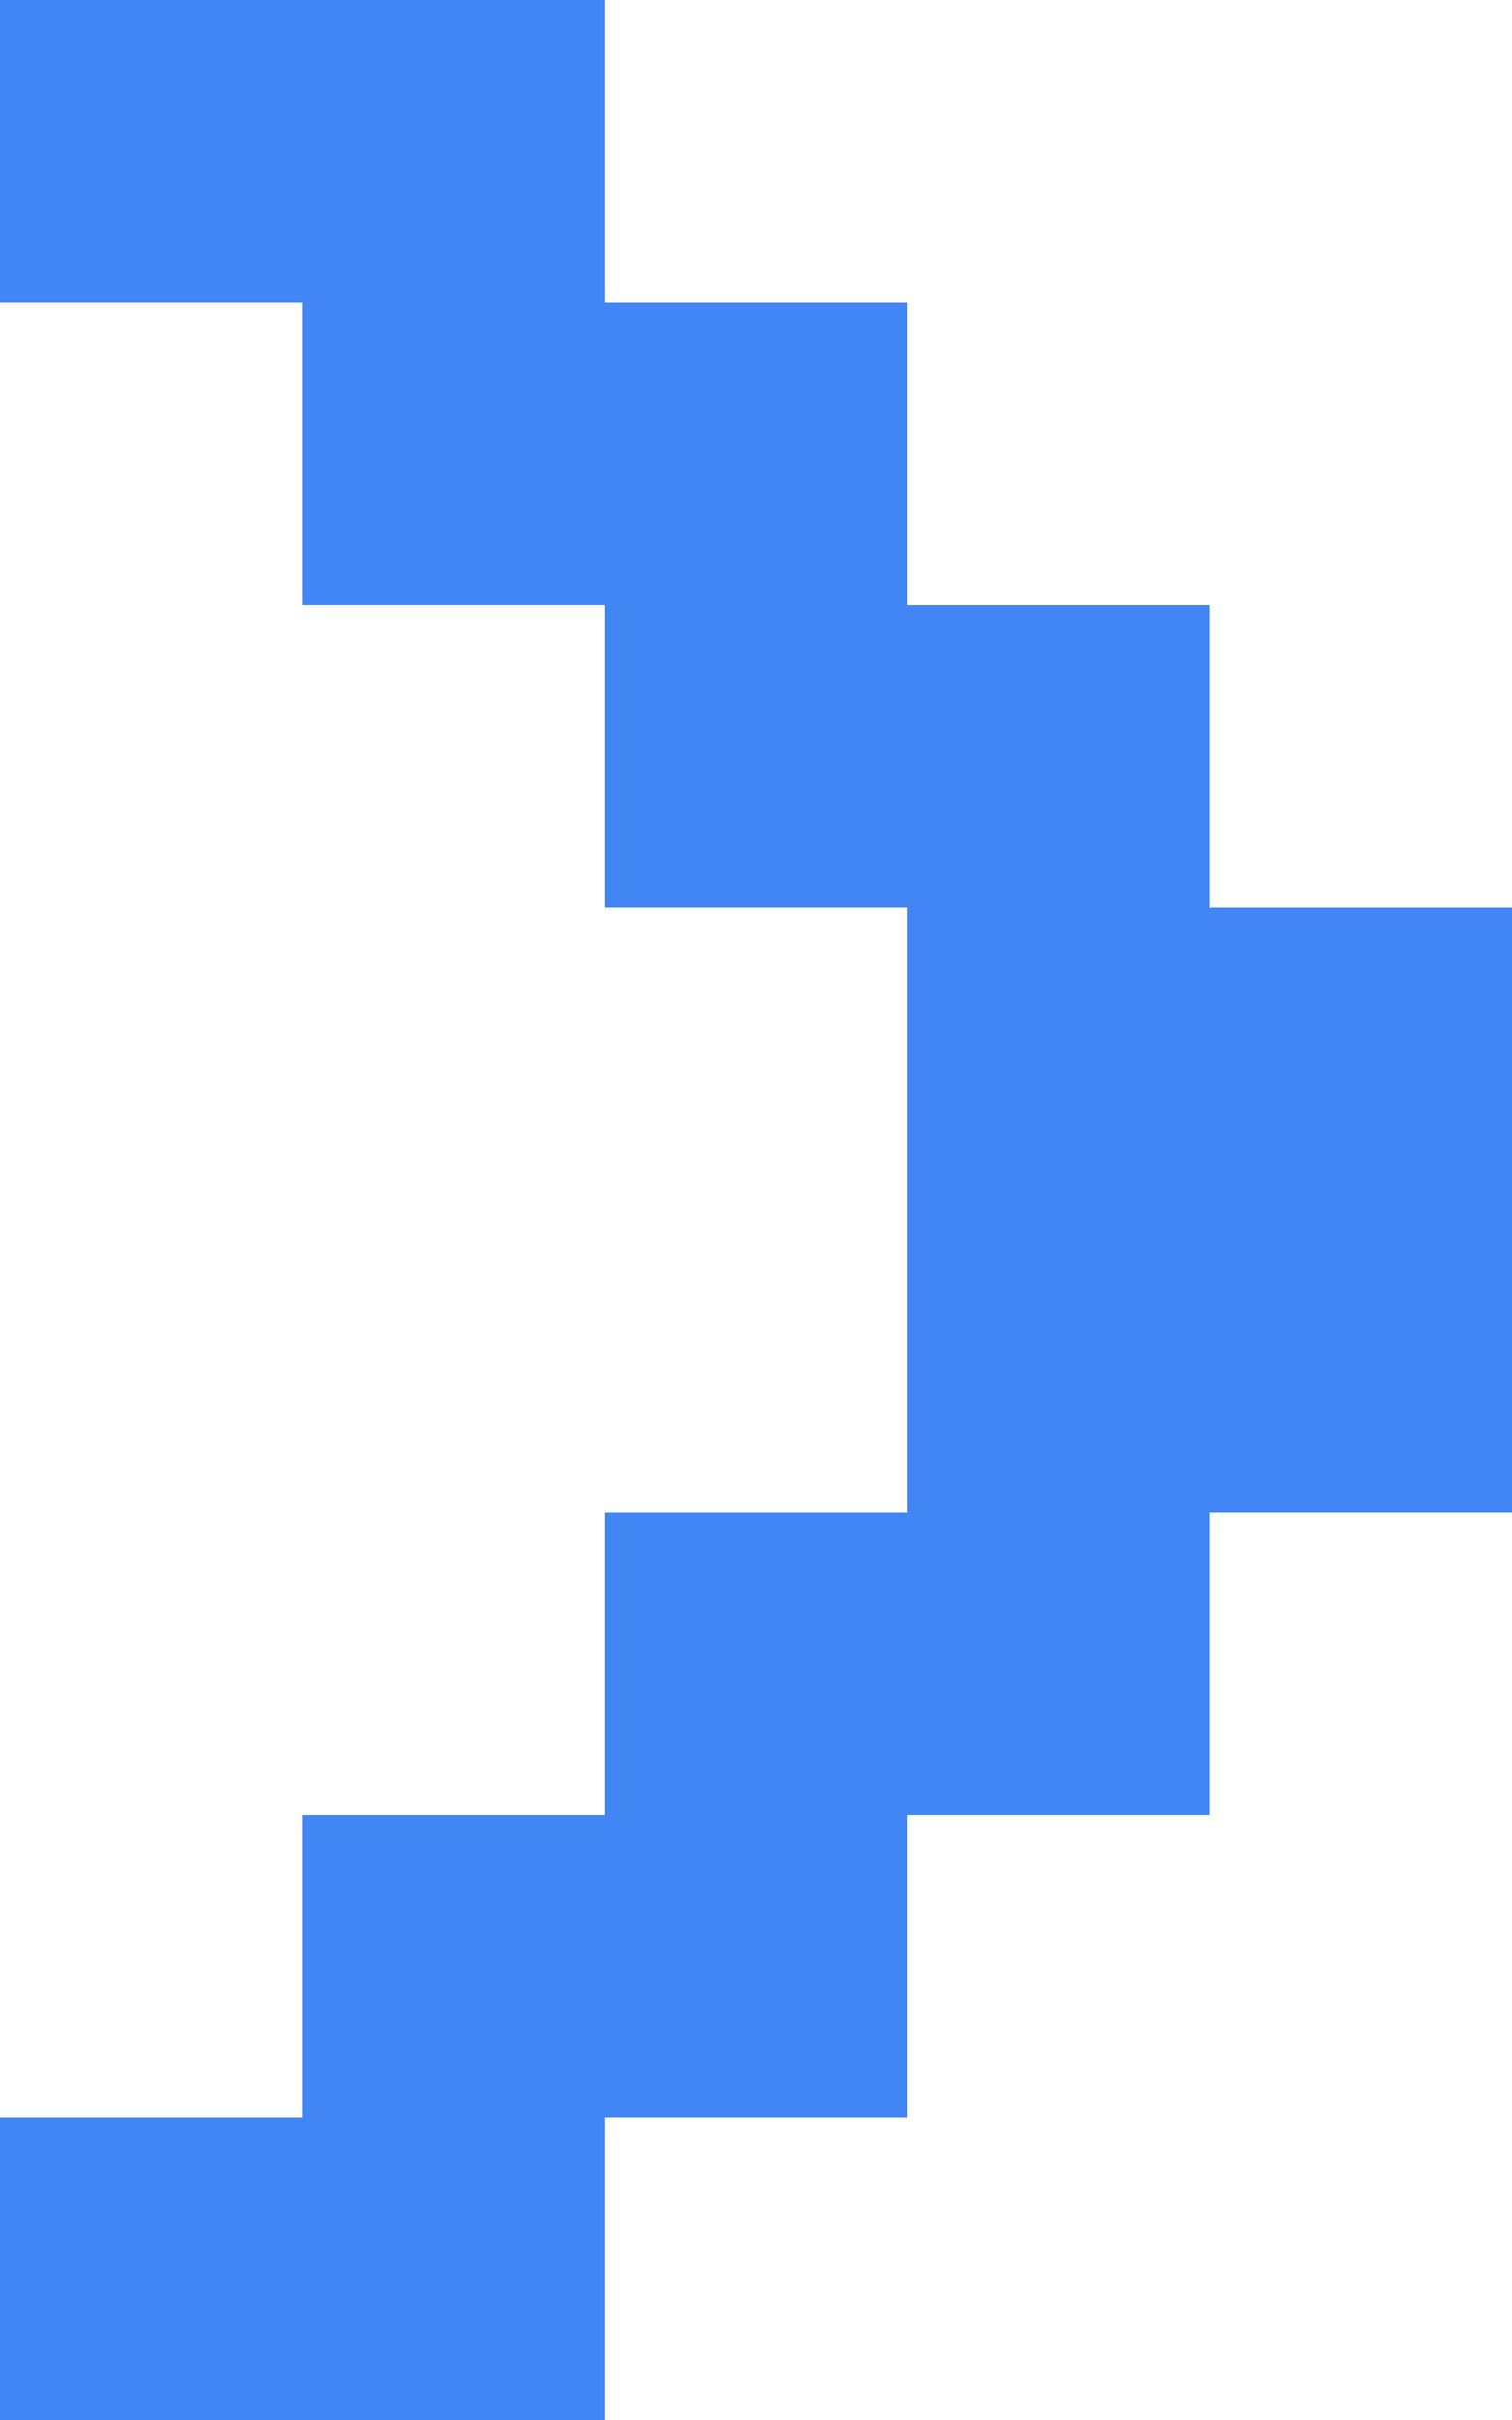 <?xml version="1.0" encoding="utf-8"?>
<!-- Generator: Adobe Illustrator 21.0.0, SVG Export Plug-In . SVG Version: 6.00 Build 0)  -->
<svg version="1.1" id="图层_1" xmlns="http://www.w3.org/2000/svg" xmlns:xlink="http://www.w3.org/1999/xlink" x="0px" y="0px"
	 viewBox="0 0 5 8" style="enable-background:new 0 0 5 8;" xml:space="preserve">
<style type="text/css">
	.st0{fill:#4285F4;}
</style>
<g id="首页">
	<g id="首页_初始" transform="translate(-386, -405)">
		<g id="发现新项目" transform="translate(190, 395)">
			<path id="Combined-Shape" class="st0" d="M196,10h1v1h-1V10z M197,10h1v1h-1V10z M197,11h1v1h-1V11z M198,12h1v1h-1V12z M199,12
				h1v1h-1V12z M199,13h1v1h-1V13z M199,14h1v1h-1V14z M199,15h1v1h-1V15z M198,16h1v1h-1V16z M197,16h1v1h-1V16z M197,17h1v1h-1V17
				z M196,17h1v1h-1V17z M198,15h1v1h-1V15z M200,13h1v1h-1V13z M200,14h1v1h-1V14z M198,11h1v1h-1V11z"/>
		</g>
	</g>
</g>
</svg>
